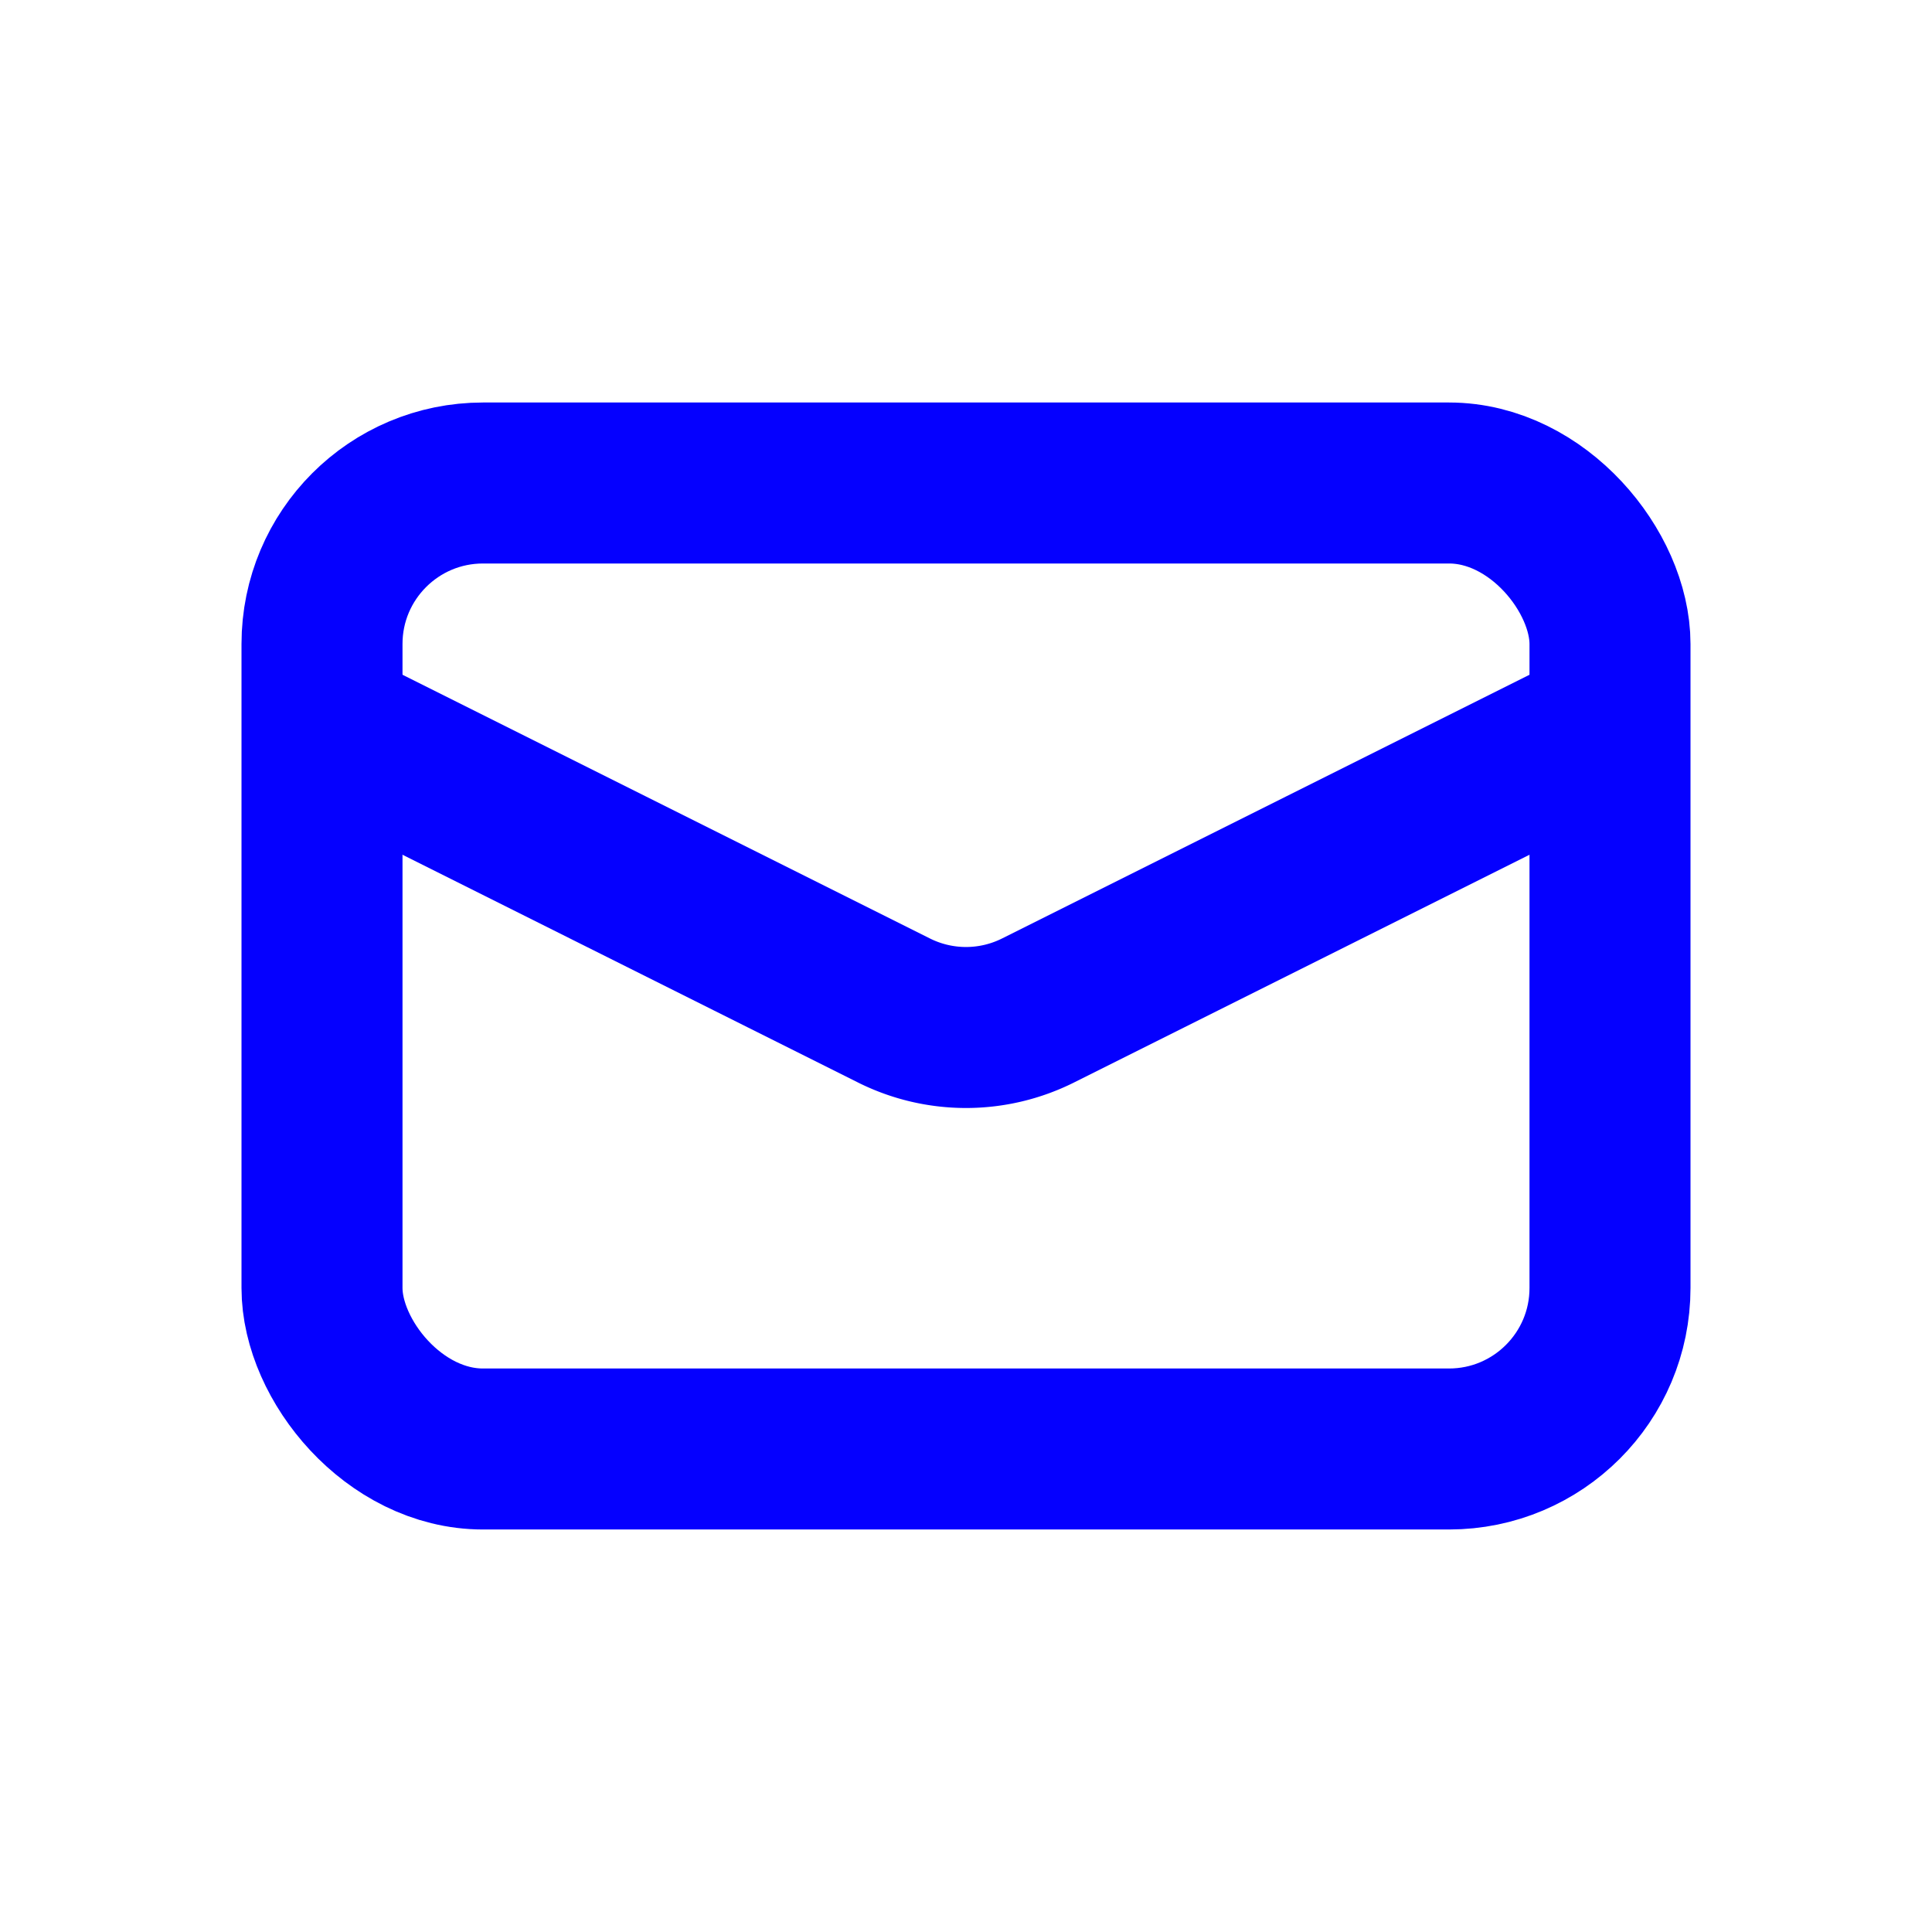 <svg xmlns="http://www.w3.org/2000/svg" width="24" height="24" viewBox="0 0 24 24">
	<g fill="none" stroke="#0500ff" stroke-width="2">
		<rect width="16" height="12" x="4" y="6" rx="2" />
		<path d="m4 9l7.106 3.553a2 2 0 0 0 1.788 0L20 9" />
	</g>
</svg>
